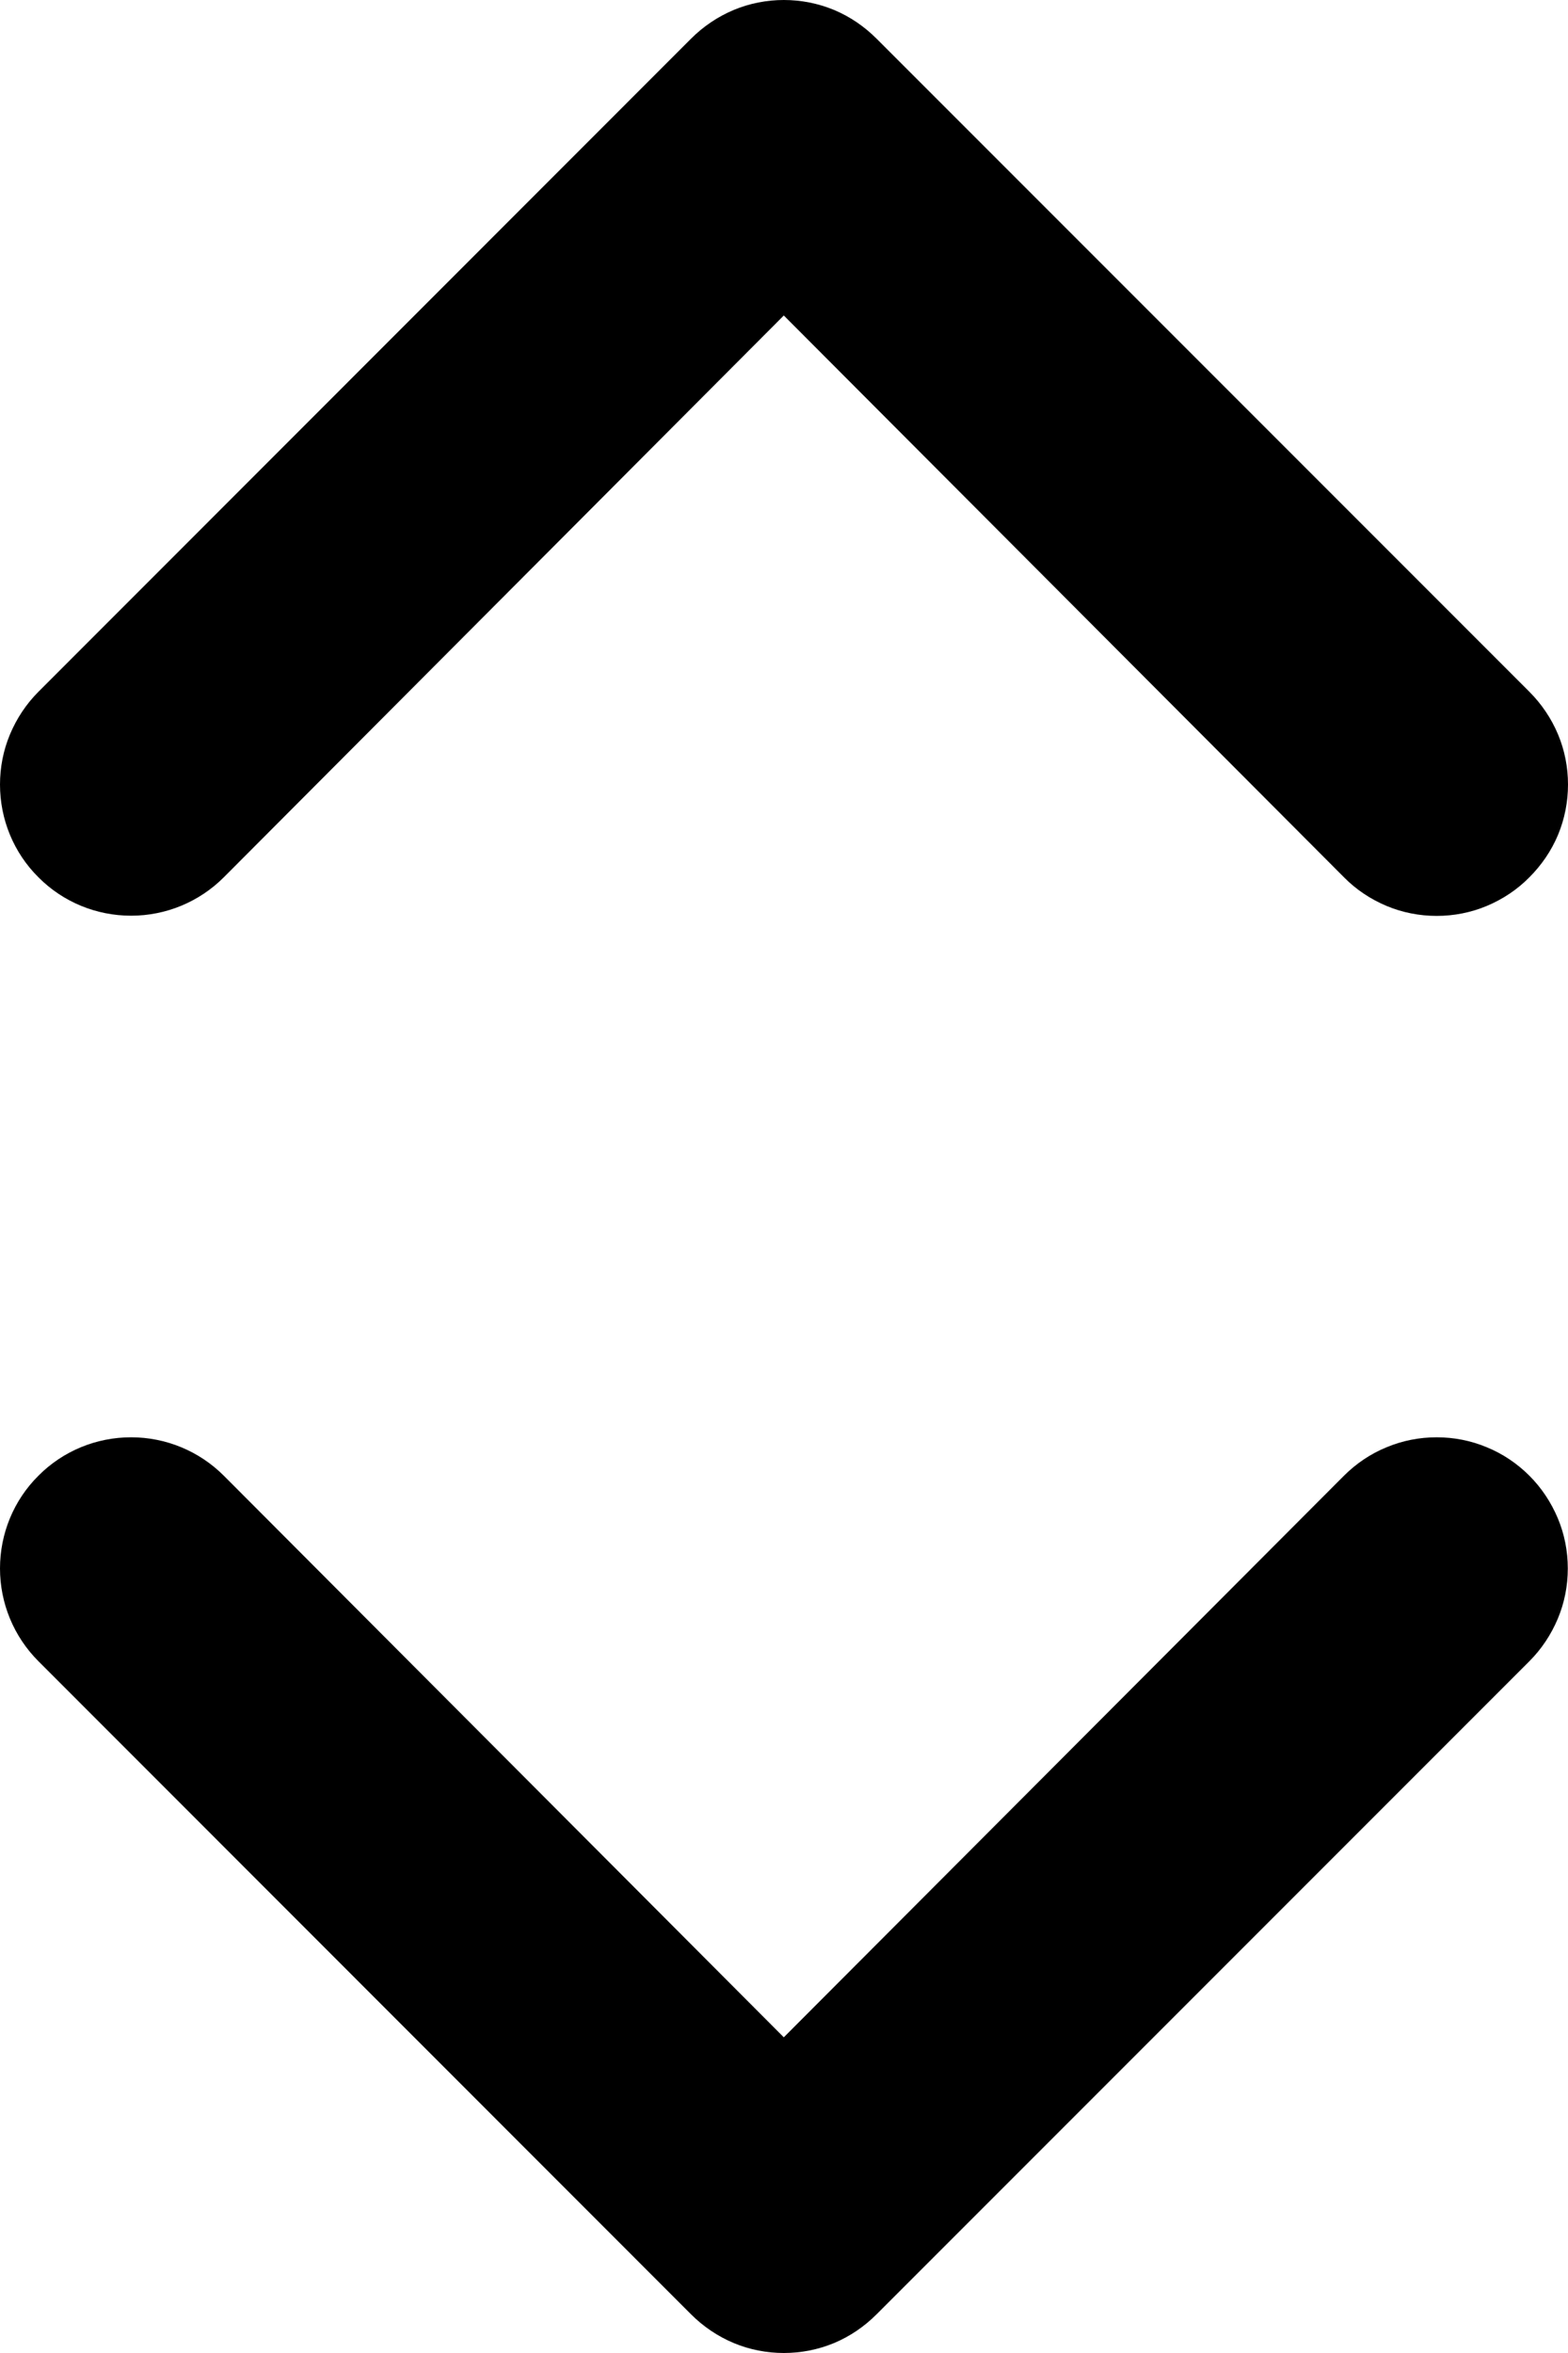<svg width="8" height="12" viewBox="0 0 8 12" fill="none" xmlns="http://www.w3.org/2000/svg">
<path d="M6.857 7.526L3.999 10.39L1.142 7.526C1.016 7.4 0.846 7.33 0.669 7.33C0.491 7.33 0.321 7.4 0.196 7.526C0.07 7.651 0 7.821 0 7.999C0 8.176 0.07 8.346 0.196 8.472L3.526 11.803C3.588 11.865 3.662 11.915 3.743 11.949C3.824 11.983 3.912 12 3.999 12C4.087 12 4.174 11.983 4.256 11.949C4.337 11.915 4.41 11.865 4.472 11.803L7.803 8.472C7.865 8.41 7.914 8.336 7.948 8.255C7.982 8.174 7.999 8.087 7.999 7.999C7.999 7.911 7.982 7.824 7.948 7.743C7.914 7.662 7.865 7.588 7.803 7.526C7.741 7.464 7.667 7.414 7.586 7.381C7.505 7.347 7.418 7.33 7.33 7.33C7.242 7.33 7.155 7.347 7.074 7.381C6.993 7.414 6.919 7.464 6.857 7.526ZM1.142 4.474L3.999 1.609L6.857 4.474C6.919 4.537 6.993 4.586 7.074 4.62C7.155 4.654 7.242 4.671 7.33 4.671C7.418 4.671 7.505 4.654 7.586 4.62C7.667 4.586 7.741 4.537 7.803 4.474C7.865 4.412 7.915 4.339 7.949 4.258C7.983 4.176 8 4.089 8 4.001C8 3.913 7.983 3.826 7.949 3.745C7.915 3.664 7.865 3.59 7.803 3.528L4.472 0.197C4.41 0.135 4.337 0.085 4.256 0.051C4.174 0.017 4.087 0 3.999 0C3.912 0 3.824 0.017 3.743 0.051C3.662 0.085 3.588 0.135 3.526 0.197L0.196 3.528C0.134 3.59 0.085 3.664 0.051 3.745C0.017 3.826 0 3.913 0 4.001C0 4.179 0.07 4.349 0.196 4.474C0.321 4.6 0.491 4.67 0.669 4.67C0.846 4.67 1.016 4.6 1.142 4.474Z" fill="black"/>
</svg>
